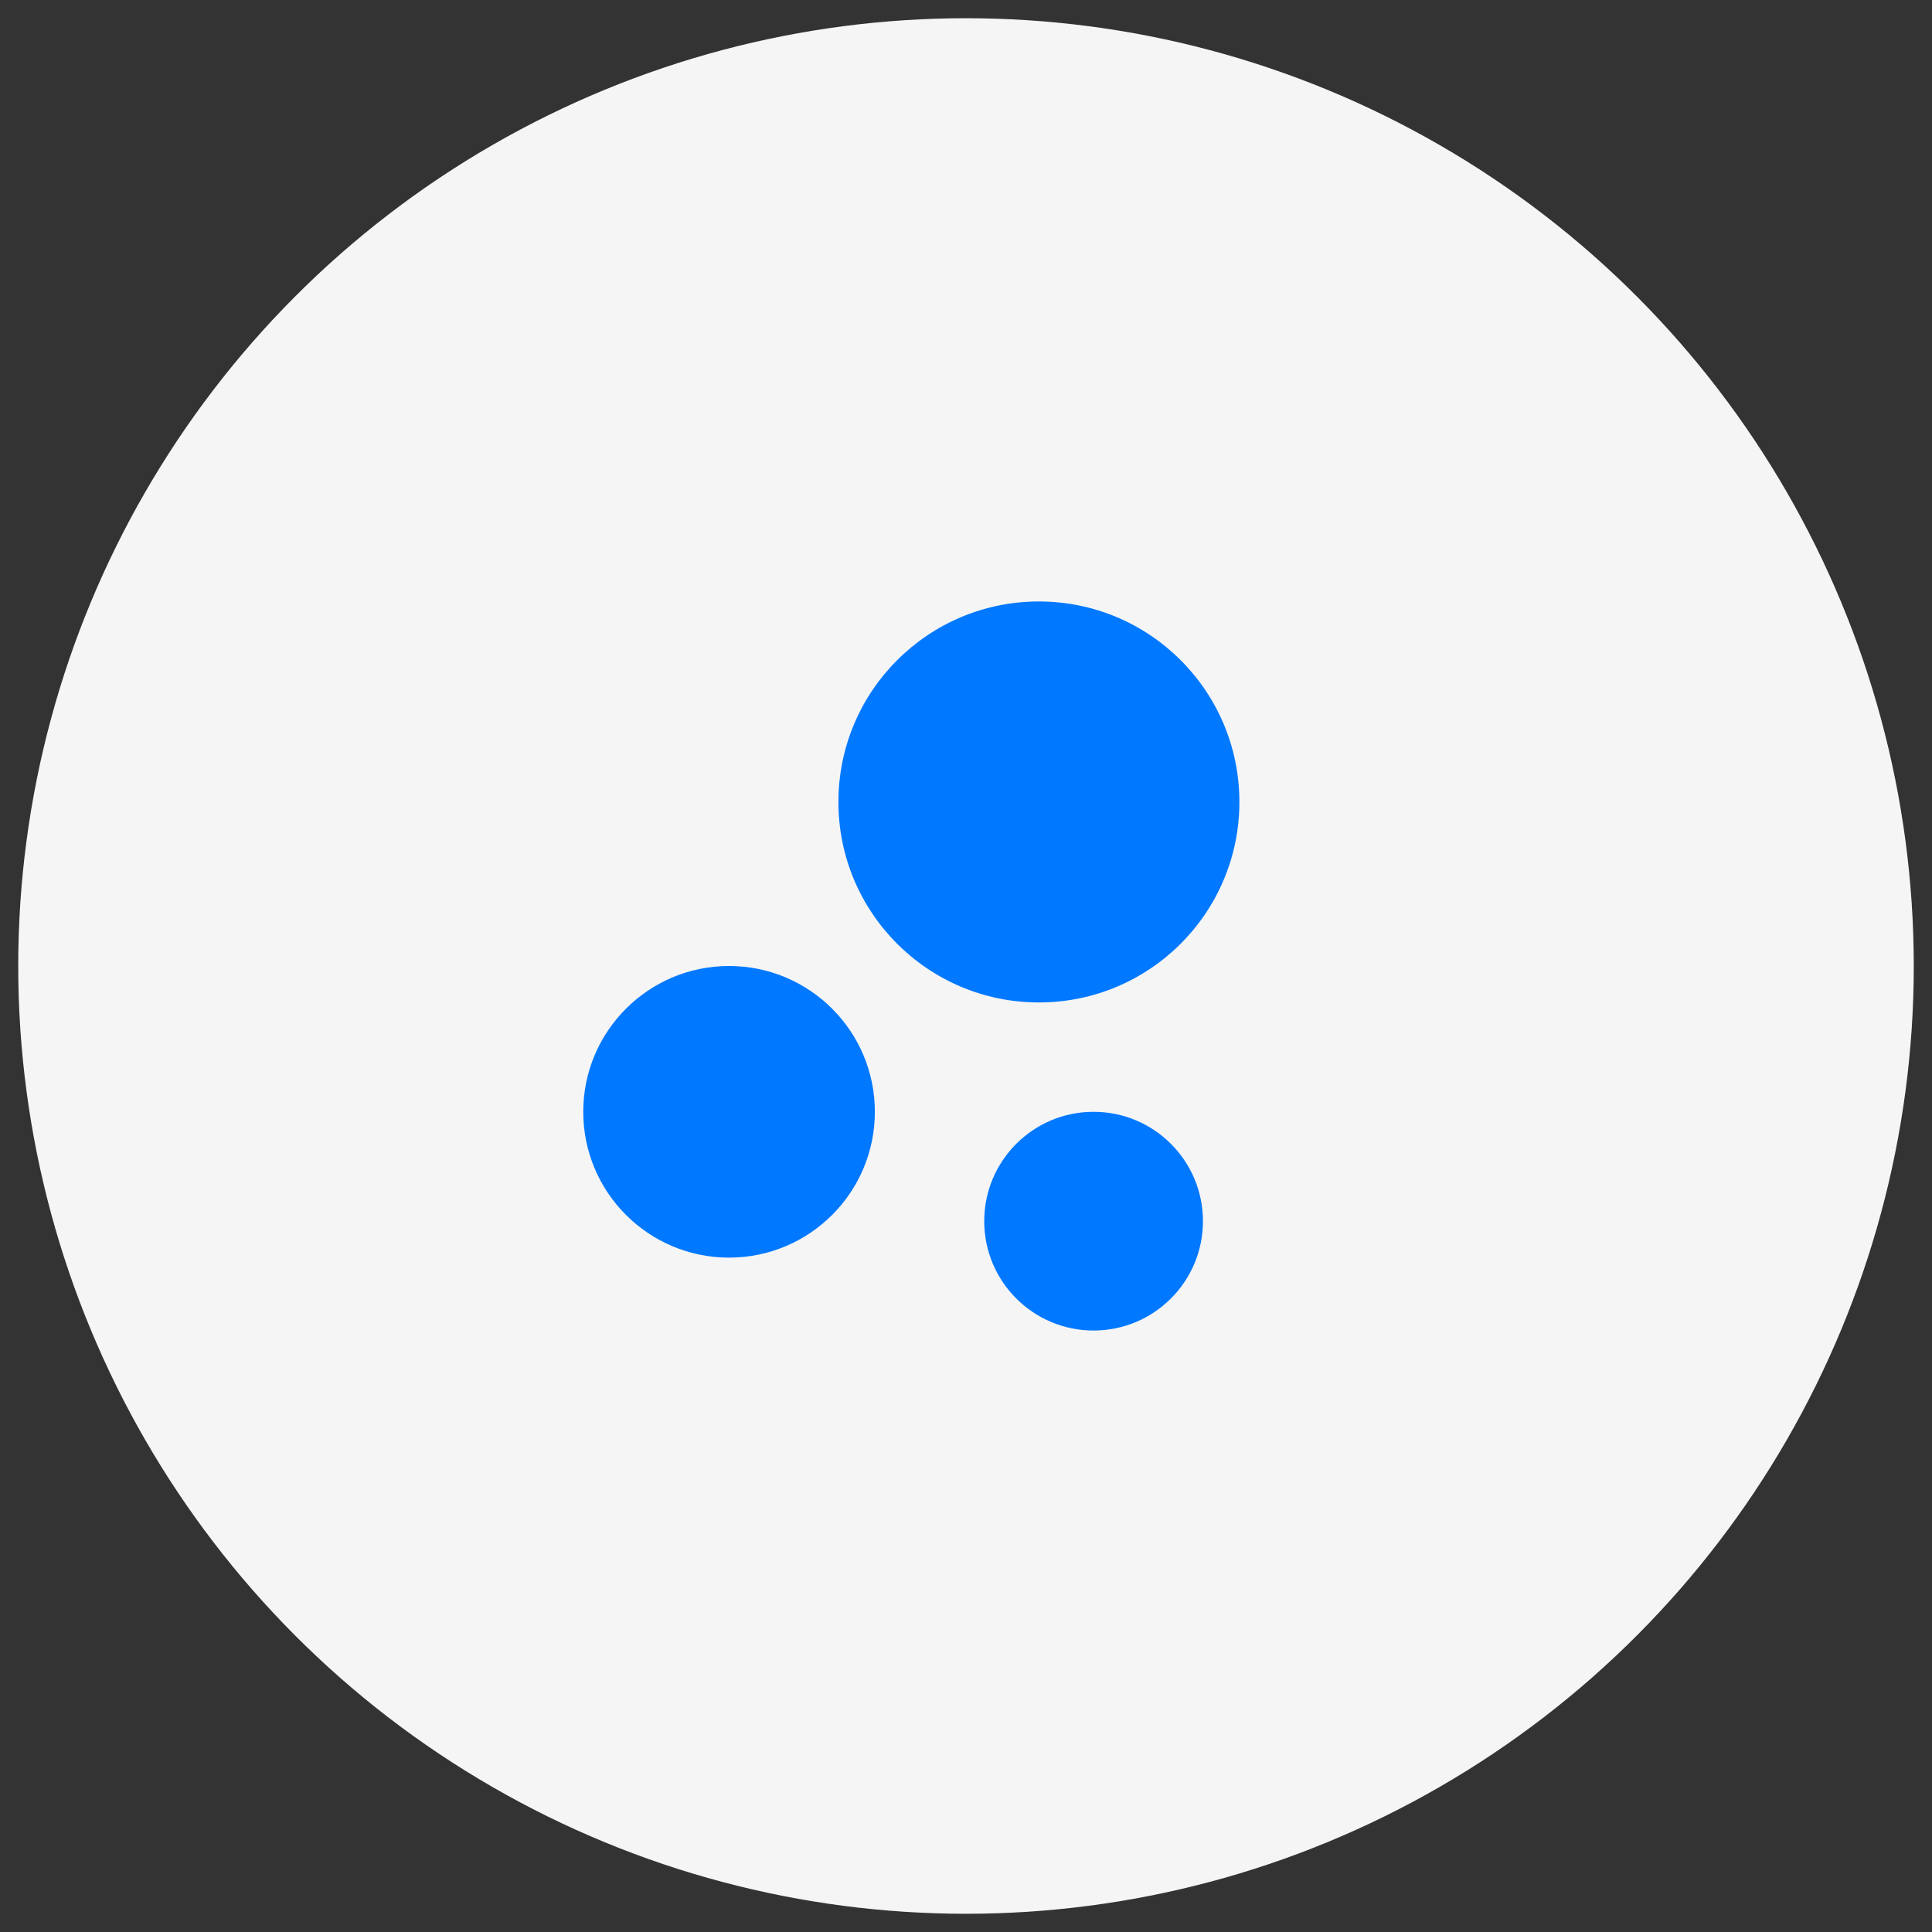 <svg width="53" height="53" viewBox="0 0 53 53" fill="none" xmlns="http://www.w3.org/2000/svg">
<rect x="0" y="0" width="53" height="53" fill="#333333" stroke="none"/>
<circle cx="26.5" cy="26.5" r="26" fill="#F5F5F5"/>
<path d="M30 30.5C31.657 30.5 33 31.843 33 33.5C33 35.157 31.657 36.5 30 36.5C28.343 36.5 27 35.157 27 33.5C27 31.843 28.343 30.5 30 30.5ZM20 26.5C22.209 26.5 24 28.291 24 30.5C24 32.709 22.209 34.5 20 34.5C17.791 34.5 16 32.709 16 30.5C16 28.291 17.791 26.5 20 26.5ZM28.5 16.5C31.538 16.5 34 18.962 34 22C34 25.038 31.538 27.5 28.5 27.5C25.462 27.5 23 25.038 23 22C23 18.962 25.462 16.5 28.5 16.5Z" fill="#0078FF"/>
</svg>
